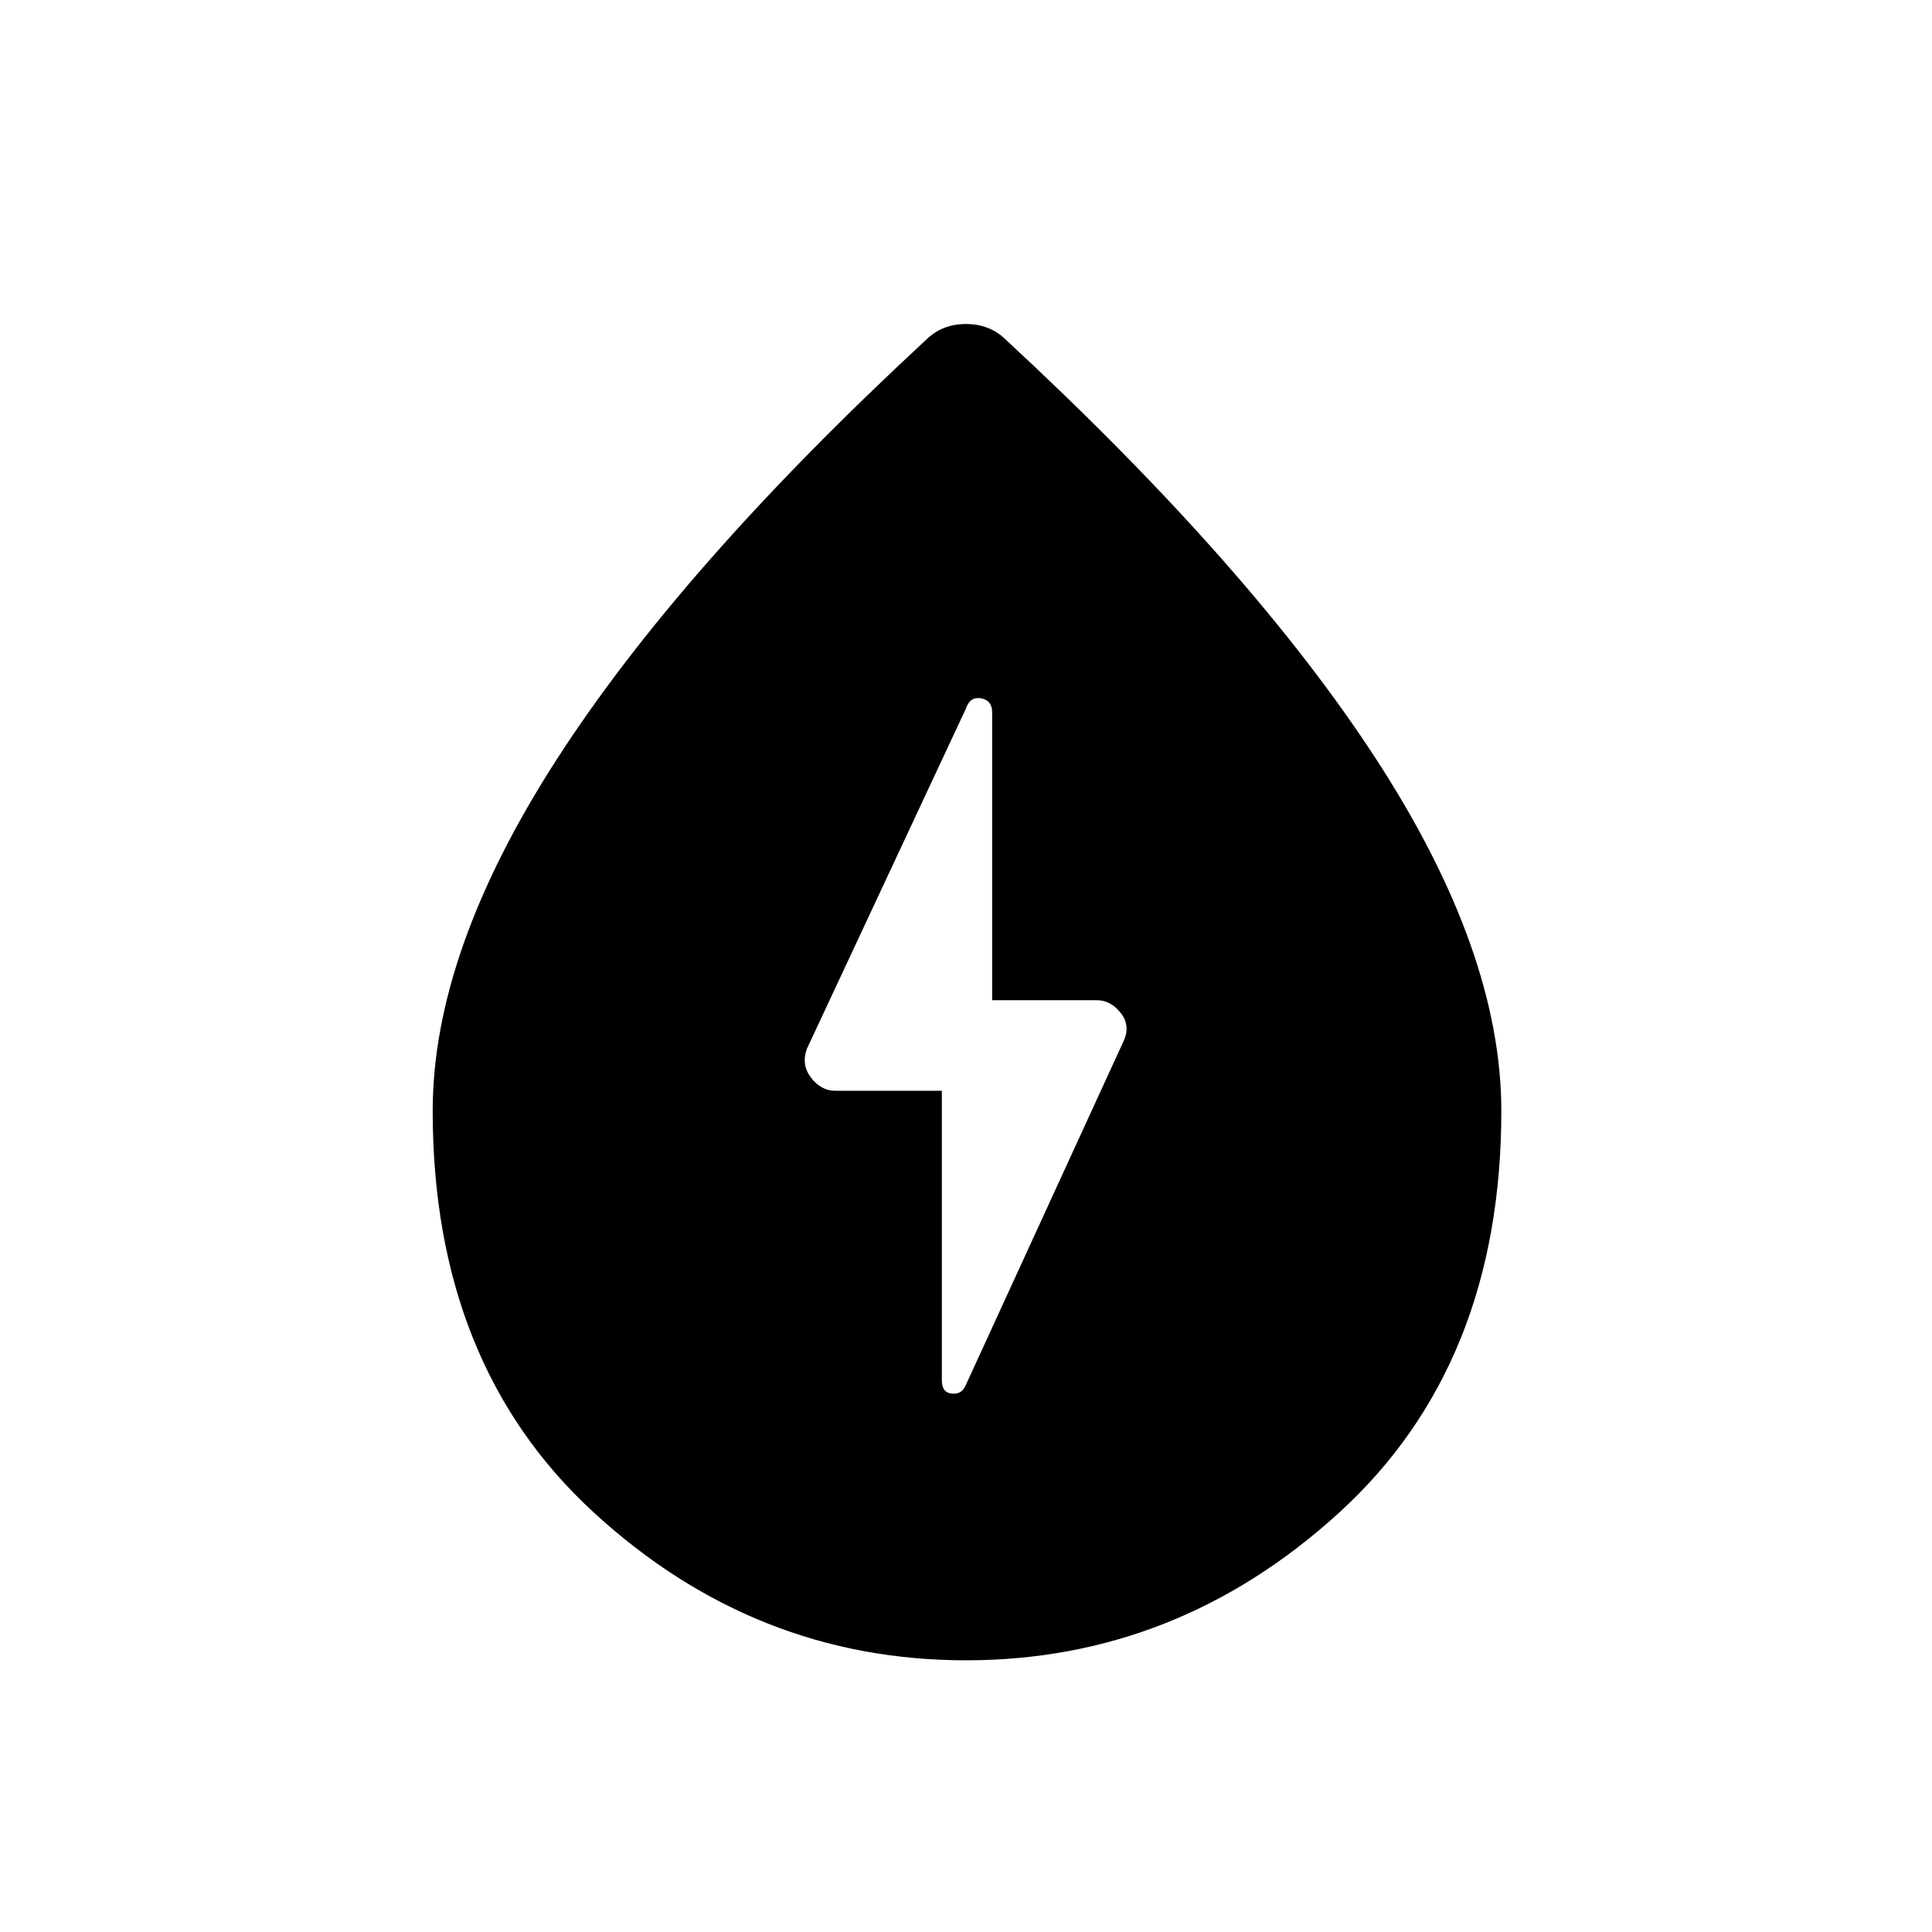 <svg xmlns="http://www.w3.org/2000/svg" height="24" width="24"><path d="M11.7 13.55v3.6q0 .15.125.162.125.013.175-.112l1.95-4.25q.1-.2-.025-.363-.125-.162-.3-.162h-1.3V8.85q0-.15-.137-.175Q12.05 8.65 12 8.8l-1.975 4.225q-.075.2.05.362.125.163.3.163Zm.3 7.075q-2.625 0-4.625-1.837-2-1.838-2-4.988 0-1.975 1.538-4.362Q8.45 7.05 11.5 4.225q.1-.1.225-.15.125-.05.275-.05.15 0 .275.05.125.05.225.15 3.05 2.825 4.6 5.213 1.55 2.387 1.55 4.362 0 3.15-2.012 4.988-2.013 1.837-4.638 1.837Z"/></svg>